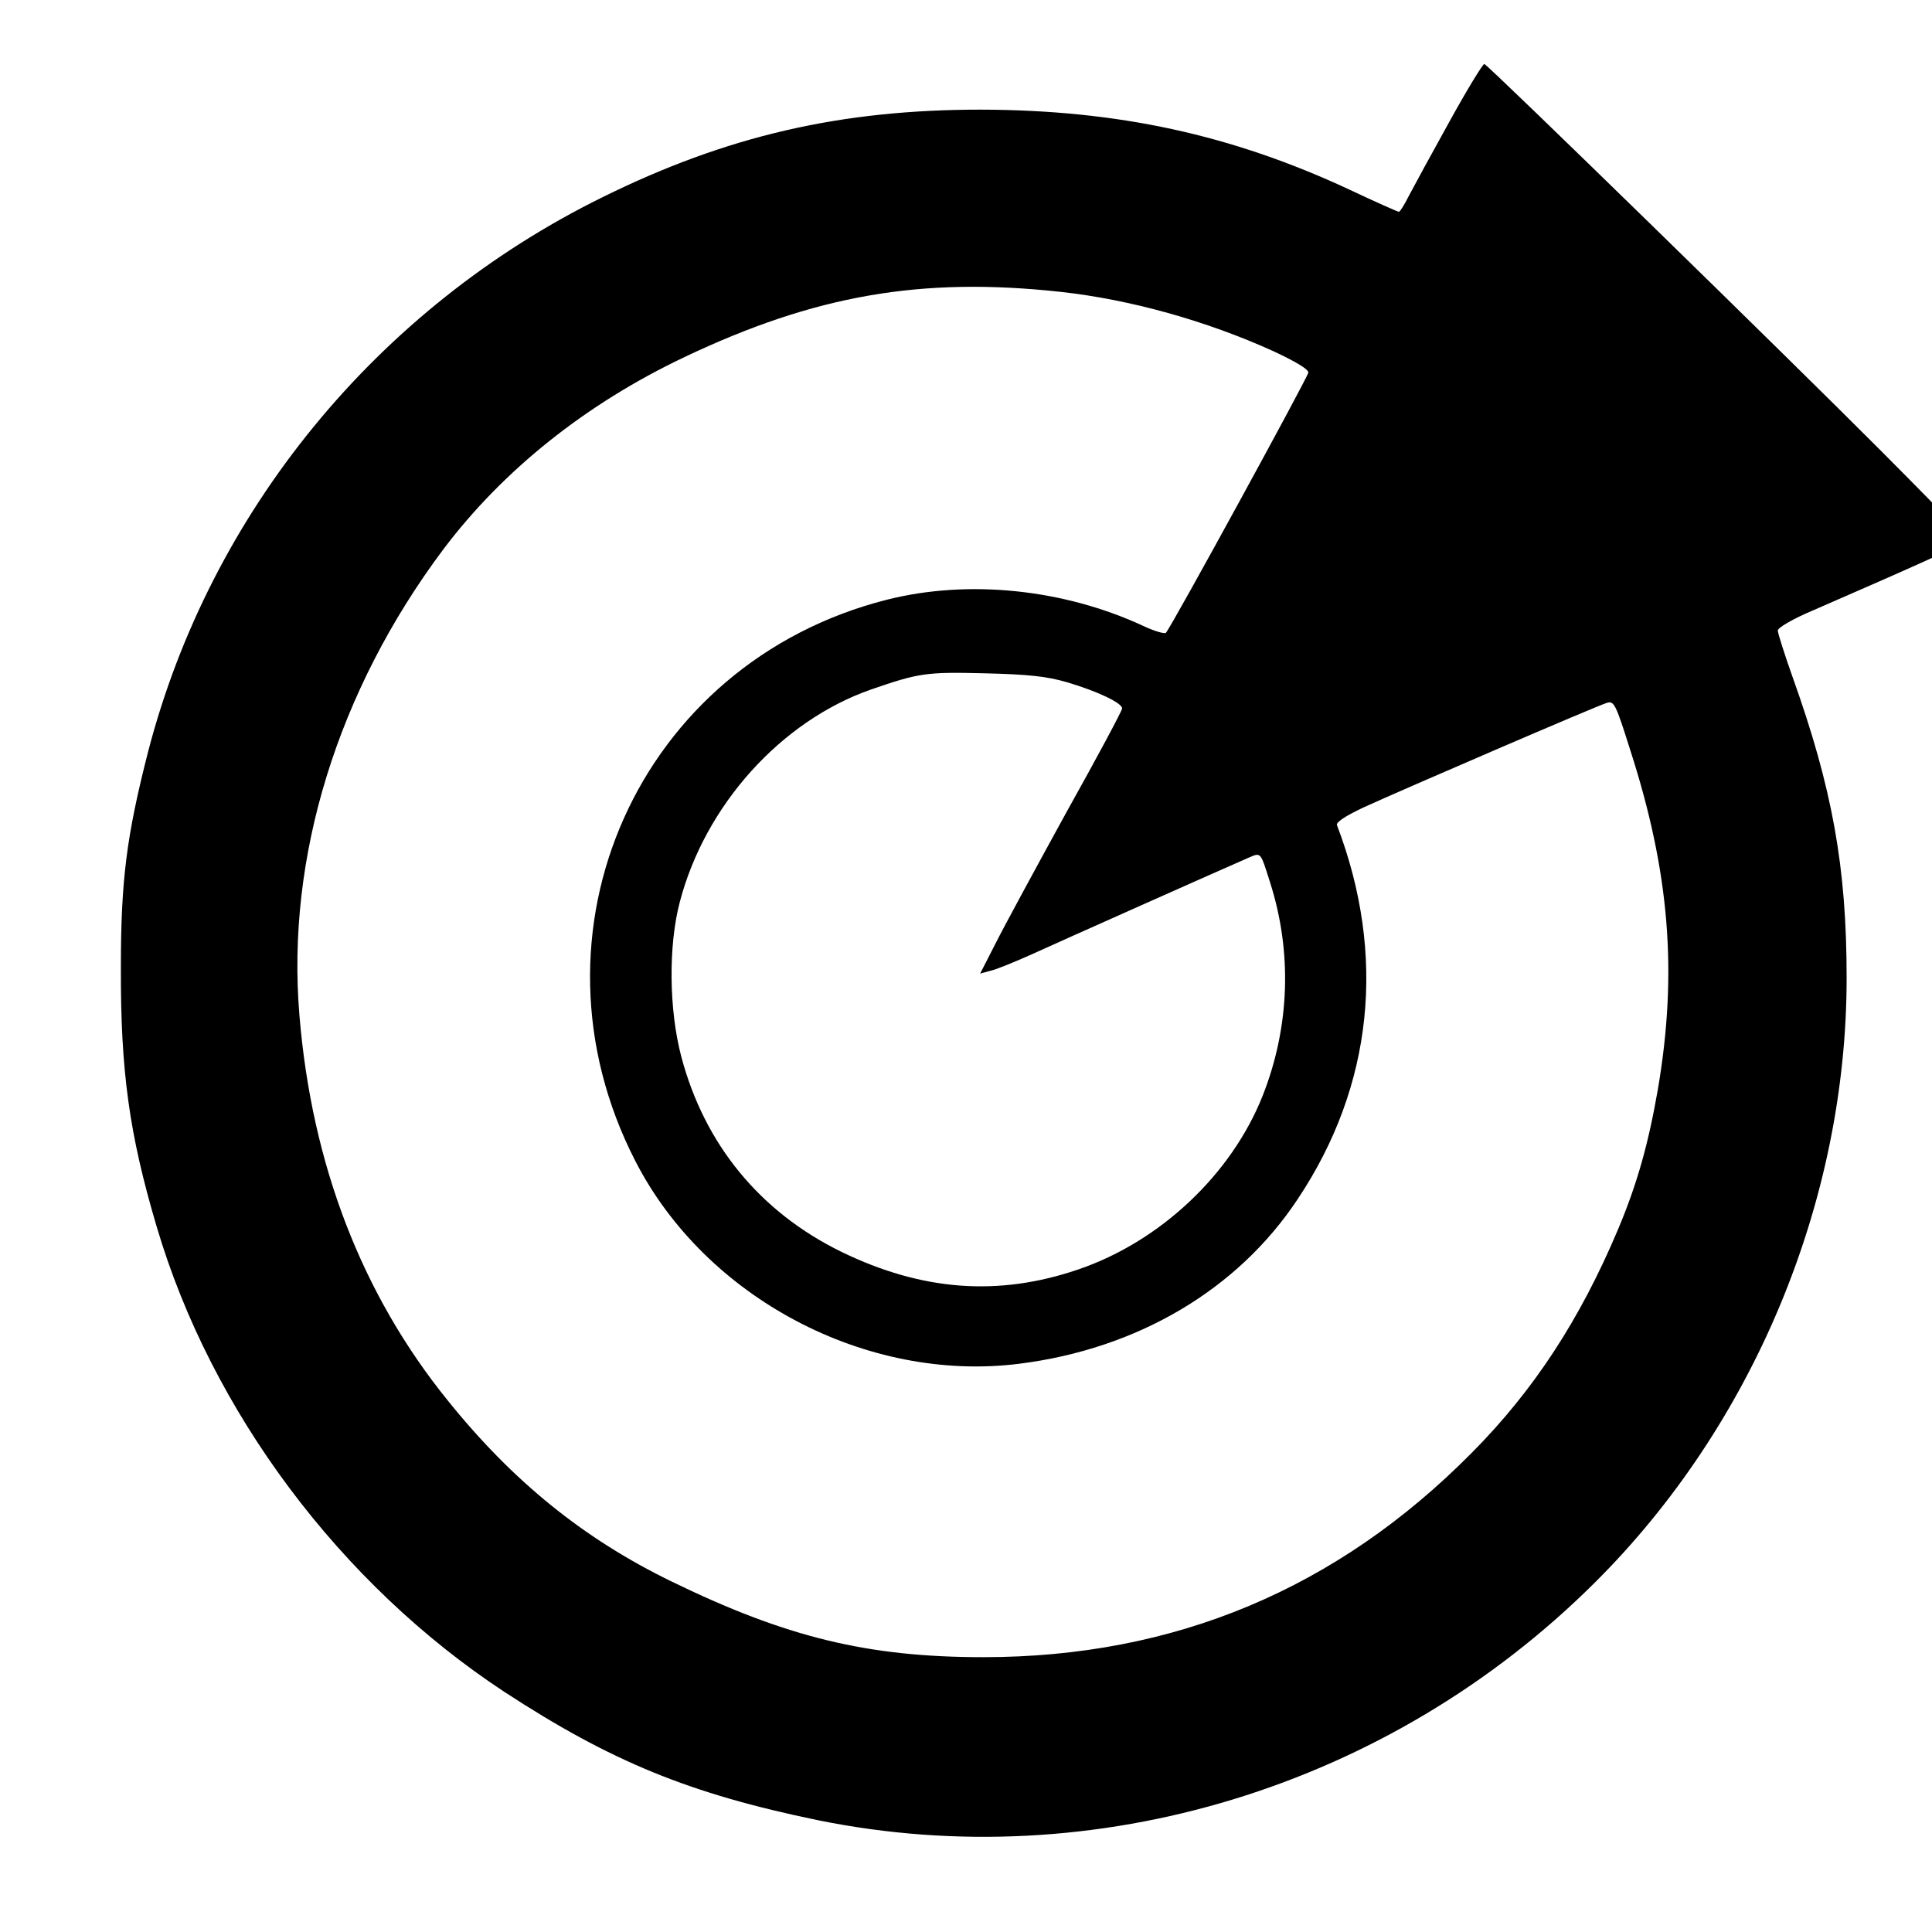 <?xml version="1.0" encoding="UTF-8" standalone="no"?>
<svg
   xmlns:dc="http://purl.org/dc/elements/1.1/"
   xmlns:cc="http://creativecommons.org/ns#"
   xmlns:rdf="http://www.w3.org/1999/02/22-rdf-syntax-ns#"
   xmlns:svg="http://www.w3.org/2000/svg"
   xmlns="http://www.w3.org/2000/svg"
   xmlns:sodipodi="http://sodipodi.sourceforge.net/DTD/sodipodi-0.dtd"
   xmlns:inkscape="http://www.inkscape.org/namespaces/inkscape"
   width="48"
   height="48"
   viewBox="0 0 48 48"
   id="svg2"
   version="1.1"
   inkscape:version="0.48.4 r9939"
   sodipodi:docname="ic_bt_scan_disabled_48px.svg">
  <defs
     id="defs8" />
  <sodipodi:namedview
     pagecolor="#ffffff"
     bordercolor="#666666"
     borderopacity="1"
     objecttolerance="10"
     gridtolerance="10"
     guidetolerance="10"
     inkscape:pageopacity="0"
     inkscape:pageshadow="2"
     inkscape:window-width="1007"
     inkscape:window-height="795"
     id="namedview6"
     showgrid="false"
     inkscape:zoom="1.7383042"
     inkscape:cx="134.45914"
     inkscape:cy="-86.066095"
     inkscape:window-x="381"
     inkscape:window-y="86"
     inkscape:window-maximized="0"
     inkscape:current-layer="svg2" />
  <path
     d="m 181.017,32.034 c -9.94,0 -18,8.06 -18,18 l -6,0 8,8 8,-8 -6,0 c 0,-7.73 6.27,-14 14,-14 7.73,0 14,6.27 14,14 0,7.73 -6.27,14 -14,14 -3.03,0 -5.82,-0.97 -8.12,-2.61 l -2.83,2.87 c 3.04,2.34 6.83,3.74 10.95,3.74 9.94,0 18,-8.06 18,-18 0,-9.94 -8.06,-18 -18,-18 z"
     id="path4"
     inkscape:connector-curvature="0"
     sodipodi:nodetypes="scccccsssccsss"
     style="fill:#4d4d4d" />
  <path
     d="m 188.739,44.813 -6.935,-6.935 -1.216,0 0,9.22 -5.573,-5.573 -1.72,1.72 6.789,6.789 -6.789,6.789 1.72,1.72 5.573,-5.573 0,9.22 1.216,0 6.935,-6.935 -5.215,-5.221 z m -5.719,-2.279 2.285,2.285 -2.285,2.279 z m 2.285,12.721 -2.285,2.279 0,-4.564 z"
     id="path4-5"
     inkscape:connector-curvature="0"
     sodipodi:nodetypes="ccccccccccccccccccccccc" />
  <g
     style="fill:#b3b3b3;stroke:none"
     transform="matrix(0.008,0,0,-0.008,118.62,26.603)"
     id="g6">
    <path
       inkscape:connector-curvature="0"
       d="M 2330,5109 C 1856,5066 1404,4891 1013,4599 887,4505 615,4233 521,4107 197,3673 23,3182 3,2646 -19,2061 162,1493 522,1012 611,893 824,673 945,575 1155,405 1469,228 1710,145 2533,-138 3411,0 4108,522 c 119,89 339,302 437,423 170,210 347,524 430,765 160,464 187,945 79,1424 -80,358 -271,748 -509,1041 -98,121 -318,334 -437,423 -518,388 -1147,569 -1778,511 z m 410,-203 c 58,-3 155,-14 215,-25 897,-157 1616,-801 1869,-1674 61,-209 86,-402 87,-647 0,-263 -32,-474 -108,-712 C 4689,1487 4504,1181 4232,906 3933,603 3584,400 3166,286 2777,179 2303,183 1913,296 1034,551 387,1279 235,2185 c -35,207 -35,542 0,751 168,1005 944,1780 1950,1949 104,18 327,33 405,28 25,-1 92,-5 150,-7 z"
       id="path8"
       style="fill:#b3b3b3" />
    <path
       inkscape:connector-curvature="0"
       d="m 2467,4764 c -4,-4 -7,-145 -7,-314 l 0,-307 -73,-6 c -223,-19 -500,-119 -696,-250 -83,-56 -84,-57 -128,-46 -90,23 -183,-8 -250,-85 -58,-66 -77,-151 -53,-235 9,-32 6,-41 -41,-113 -71,-111 -124,-224 -168,-363 -39,-121 -71,-276 -71,-347 l 0,-38 -312,-2 -313,-3 0,-95 0,-95 311,-3 311,-2 6,-74 c 30,-354 232,-751 507,-997 250,-225 593,-380 892,-405 l 78,-7 2,-311 3,-311 95,0 95,0 3,311 2,311 78,7 c 205,17 487,116 671,236 l 64,41 51,-23 c 41,-18 69,-23 141,-23 82,0 97,3 157,33 77,38 130,92 167,171 22,48 26,70 26,147 0,82 -3,96 -33,155 l -33,65 44,94 c 76,162 131,358 143,502 l 7,78 311,2 311,3 0,95 0,95 -311,3 -311,2 -7,78 c -12,143 -67,339 -141,497 l -42,91 254,139 c 139,76 253,144 253,150 0,21 -156,250 -232,340 -147,173 -295,304 -483,427 -106,70 -328,188 -352,188 -4,0 -57,-121 -117,-268 -60,-147 -110,-268 -111,-269 0,-2 -41,11 -91,28 -111,38 -242,67 -339,76 l -75,6 -2,311 -3,311 -90,3 c -50,1 -94,0 -98,-4 z m -7,-1149 0,-375 -27,-6 c -145,-32 -248,-88 -353,-194 -106,-105 -162,-208 -194,-352 -6,-27 -9,-28 -69,-28 -60,0 -63,2 -84,34 -88,137 -303,142 -396,9 l -31,-43 -87,0 -87,0 5,48 c 21,207 119,484 225,634 18,26 20,26 53,12 41,-17 123,-18 176,-2 55,16 118,73 145,132 28,60 32,148 9,203 -15,36 -15,38 7,55 48,36 207,119 296,153 104,40 222,70 327,84 39,4 73,9 78,10 4,0 7,-168 7,-374 z m 370,349 c 128,-23 273,-73 267,-93 -5,-18 -269,-664 -274,-670 -2,-3 -27,3 -56,11 -28,9 -64,19 -79,22 l -28,6 0,374 0,374 43,-5 c 23,-2 80,-11 127,-19 z m 1089,-962 c 29,-87 53,-202 64,-299 l 5,-43 -374,0 -374,0 -6,28 c -11,51 -37,127 -55,164 l -19,37 63,35 c 34,19 181,100 327,180 l 265,146 37,-77 c 20,-43 51,-120 67,-171 z m -1459,-56 0,-133 -49,-30 c -31,-19 -59,-48 -76,-77 l -27,-46 -133,0 -134,0 15,53 c 46,156 176,290 334,344 36,12 66,23 68,23 1,0 2,-60 2,-134 z m 584,-180 c 9,-24 21,-58 26,-75 l 9,-32 -137,3 c -173,4 -176,12 -32,90 58,32 108,58 111,58 4,0 14,-20 23,-44 z M 1338,2416 c 95,-132 307,-127 395,10 21,32 24,34 84,34 60,0 63,-1 69,-27 32,-145 88,-248 194,-353 105,-106 208,-162 353,-194 l 27,-6 0,-375 0,-375 -22,4 c -13,3 -50,8 -83,11 -33,4 -101,18 -152,31 -453,117 -817,445 -983,886 -37,99 -73,250 -83,351 l -5,47 88,0 87,0 31,-44 z m 999,-5 c 19,-31 48,-59 77,-76 l 46,-27 0,-133 0,-133 -37,10 c -167,44 -319,192 -367,356 l -15,52 133,0 133,0 30,-49 z m 731,12 c -46,-171 -200,-325 -370,-371 l -38,-10 0,132 0,133 49,30 c 31,19 59,48 76,77 l 27,46 133,0 133,0 -10,-37 z m 915,-5 c -18,-160 -63,-324 -127,-463 l -35,-75 -38,17 c -57,24 -174,21 -245,-6 -79,-30 -150,-97 -190,-178 -28,-57 -32,-75 -32,-147 0,-63 5,-92 22,-130 12,-27 22,-52 22,-56 0,-13 -153,-99 -241,-136 -131,-55 -247,-85 -421,-108 l -38,-5 0,374 0,375 28,6 c 144,32 247,88 352,194 106,105 162,208 194,353 l 6,27 374,0 374,0 -5,-42 z"
       id="path10"
       style="fill:#b3b3b3" />
  </g>
  <g
     id="g3078"
     transform="matrix(0.009,0,0,-0.009,2.859,46.662)"
     style="fill:#000000;stroke:none">
    <path
       id="path3080"
       d="m 3683,4848 c -50,-90 -100,-182 -112,-205 -12,-24 -24,-43 -27,-43 -3,0 -64,27 -136,61 -326,152 -640,220 -1018,221 -387,0 -701,-72 -1045,-242 C 724,4334 263,3772 91,3109 32,2878 16,2756 16,2515 15,2228 39,2054 115,1798 266,1287 623,811 1075,514 1369,322 1586,233 1940,160 2706,4 3517,251 4084,815 c 438,435 696,1053 696,1670 0,305 -39,523 -150,833 -22,62 -40,119 -40,126 0,8 43,33 98,56 301,131 391,172 408,185 18,13 2,31 -221,255 -250,251 -1082,1063 -1095,1068 -4,1 -48,-71 -97,-160 z M 2610,4379 c 192,-21 403,-80 588,-164 62,-29 97,-50 96,-59 -2,-14 -378,-702 -393,-718 -3,-4 -31,4 -61,18 -221,103 -485,130 -710,73 -685,-174 -1018,-918 -694,-1549 194,-379 639,-613 1060,-560 326,41 603,204 769,455 208,312 245,673 108,1032 -3,8 25,26 74,49 107,49 643,280 670,288 21,7 25,-1 66,-131 108,-335 131,-612 76,-935 -26,-150 -57,-261 -110,-387 -105,-249 -233,-445 -404,-617 -372,-376 -821,-564 -1348,-564 -320,0 -545,55 -863,210 -240,117 -436,275 -616,499 -237,293 -375,651 -409,1062 -37,437 105,897 397,1287 165,219 394,402 666,531 360,171 653,222 1038,180 z m 19,-1078 c 84,-25 151,-57 151,-72 0,-6 -69,-135 -154,-287 -84,-153 -172,-315 -195,-361 l -43,-84 29,8 c 15,3 66,24 113,45 81,37 530,237 597,266 37,16 34,19 61,-66 62,-193 55,-400 -20,-590 -86,-217 -283,-403 -510,-480 -220,-75 -431,-59 -653,49 -225,110 -378,297 -442,539 -34,129 -36,306 -4,427 70,267 279,499 527,586 133,46 153,49 314,45 121,-3 171,-8 229,-25 z"
       inkscape:connector-curvature="0" />
  </g>
</svg>
